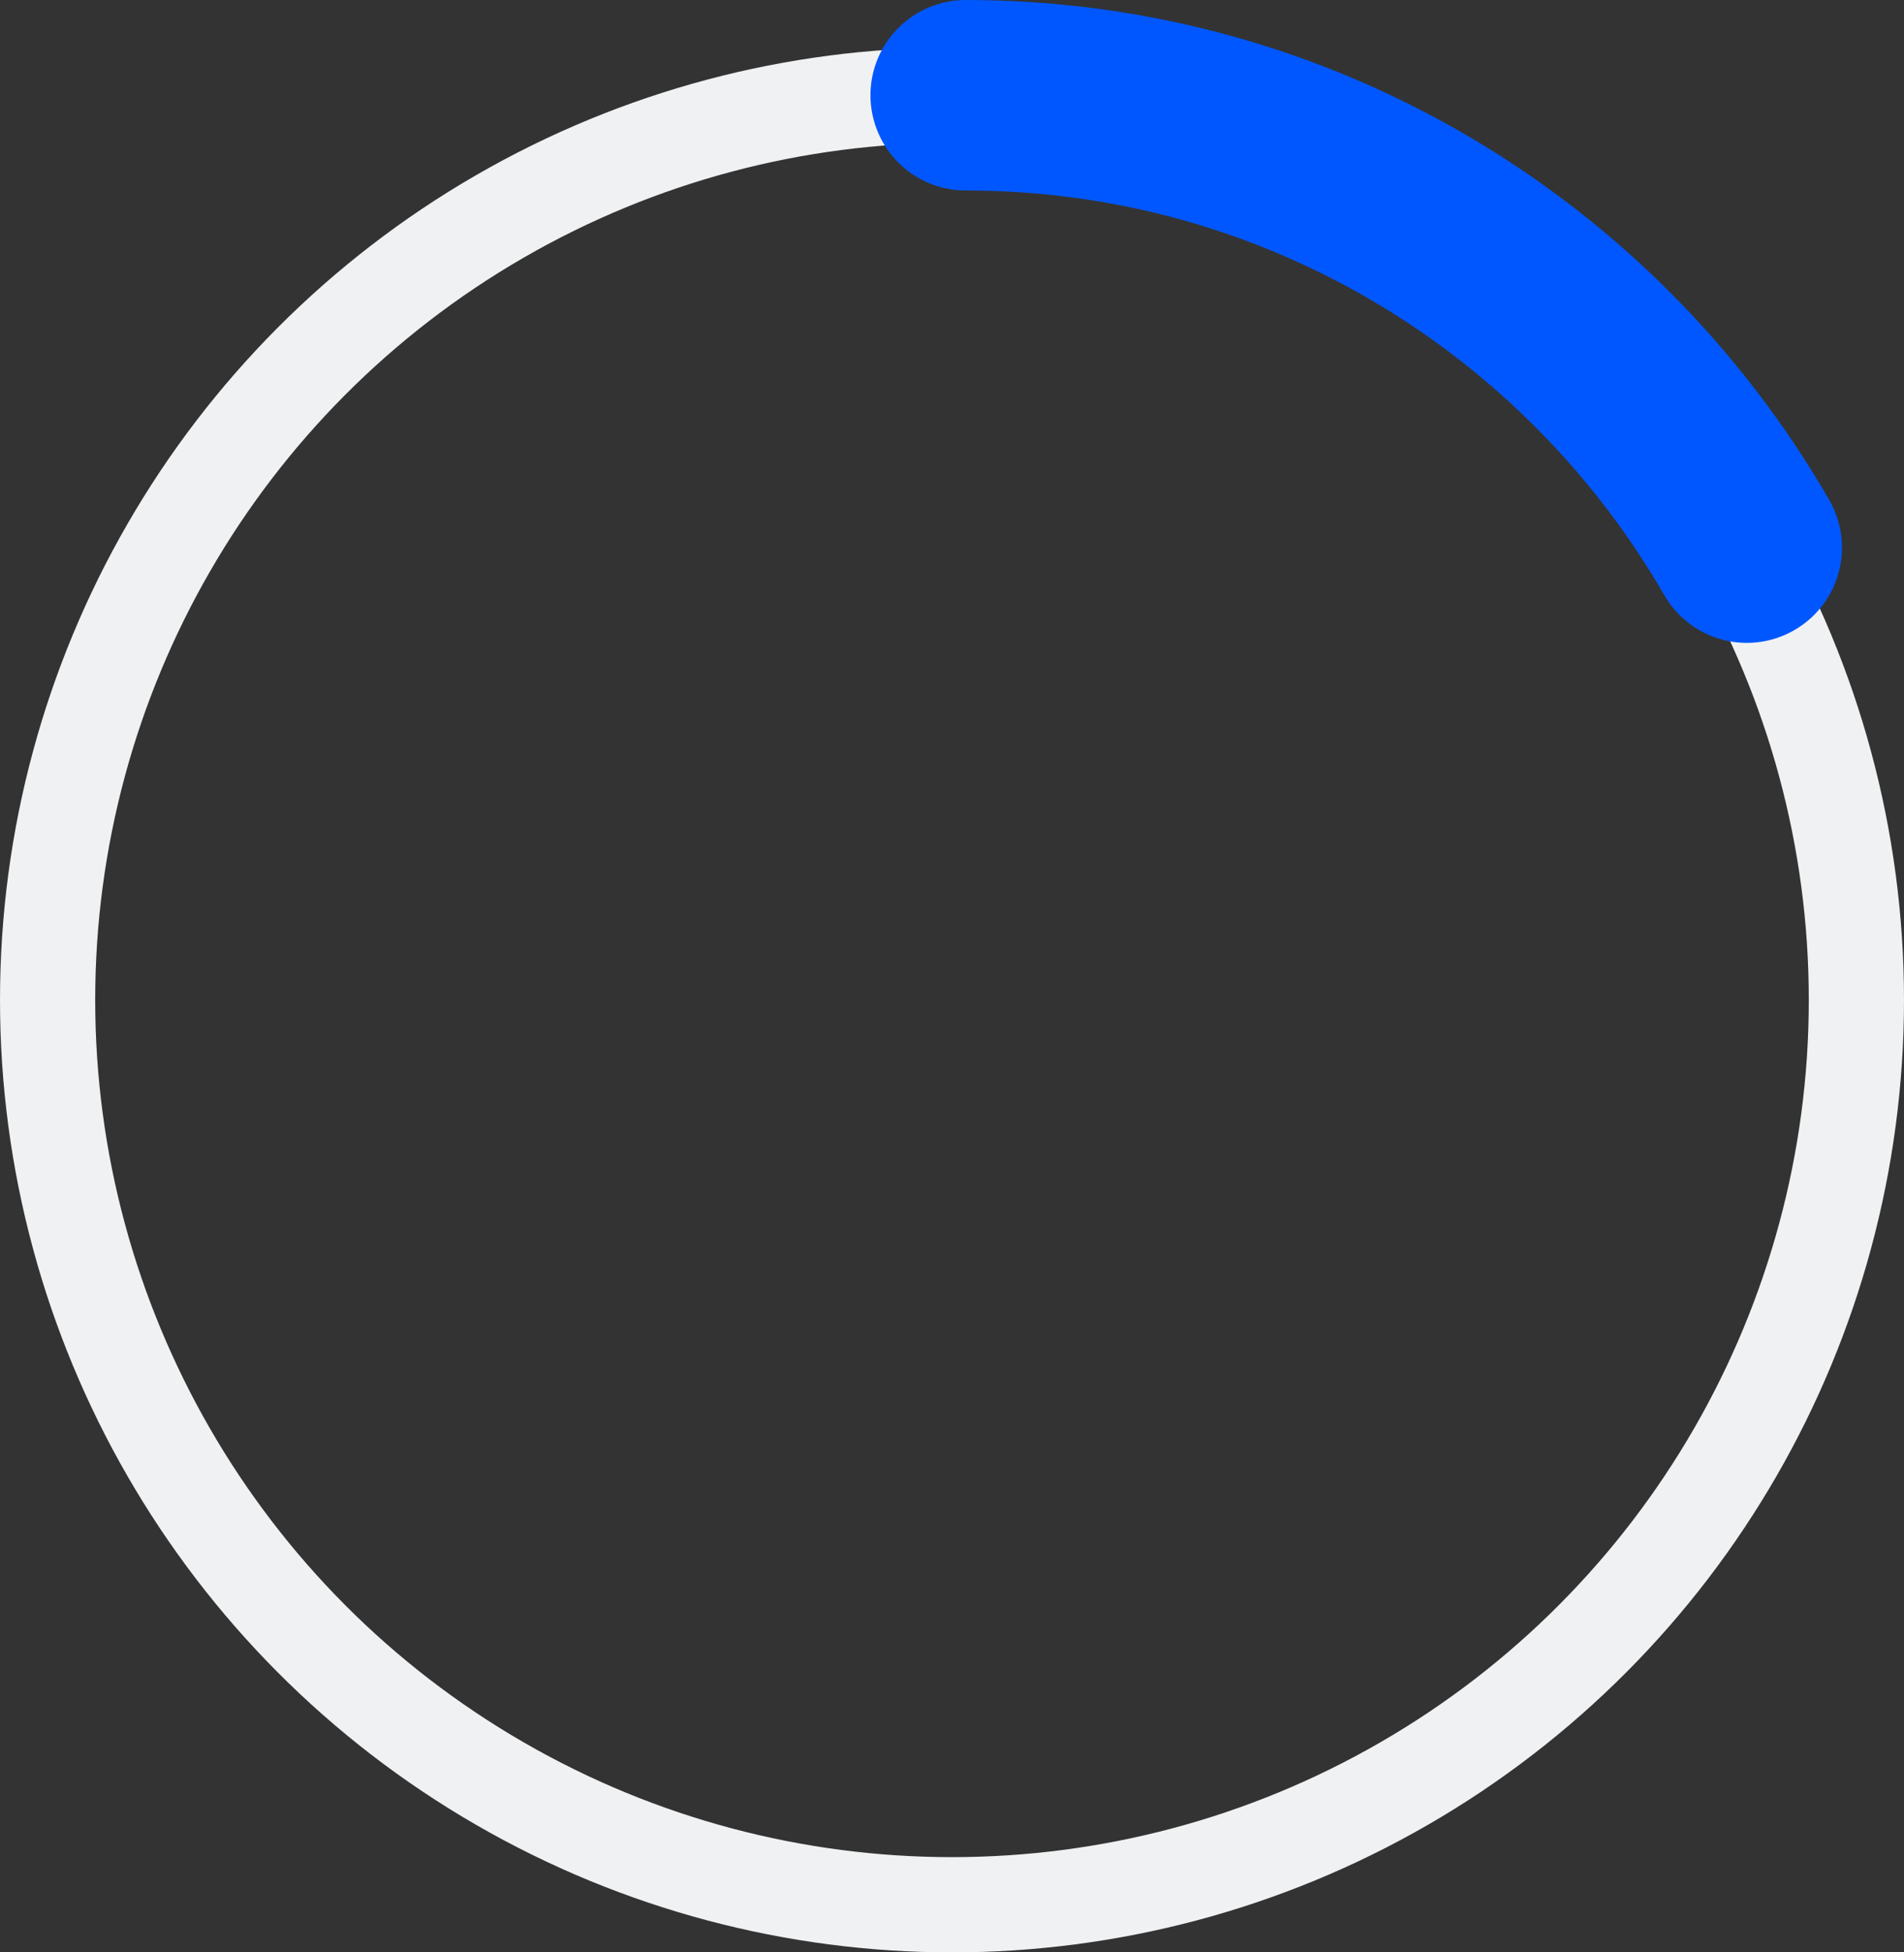 <svg width="40" height="41" viewBox="0 0 40 41" fill="none" xmlns="http://www.w3.org/2000/svg">
<rect x="0" y="0" width="40" height="41" fill="#333333" stroke="none"/>
<circle cx="20" cy="21" r="19" stroke="#F0F1F2" stroke-width="2"/>
<path d="M20.287 2C27.299 2 33.421 5.821 36.697 11.5" stroke="#0057FF" stroke-width="4" stroke-linecap="round"/>
</svg>
